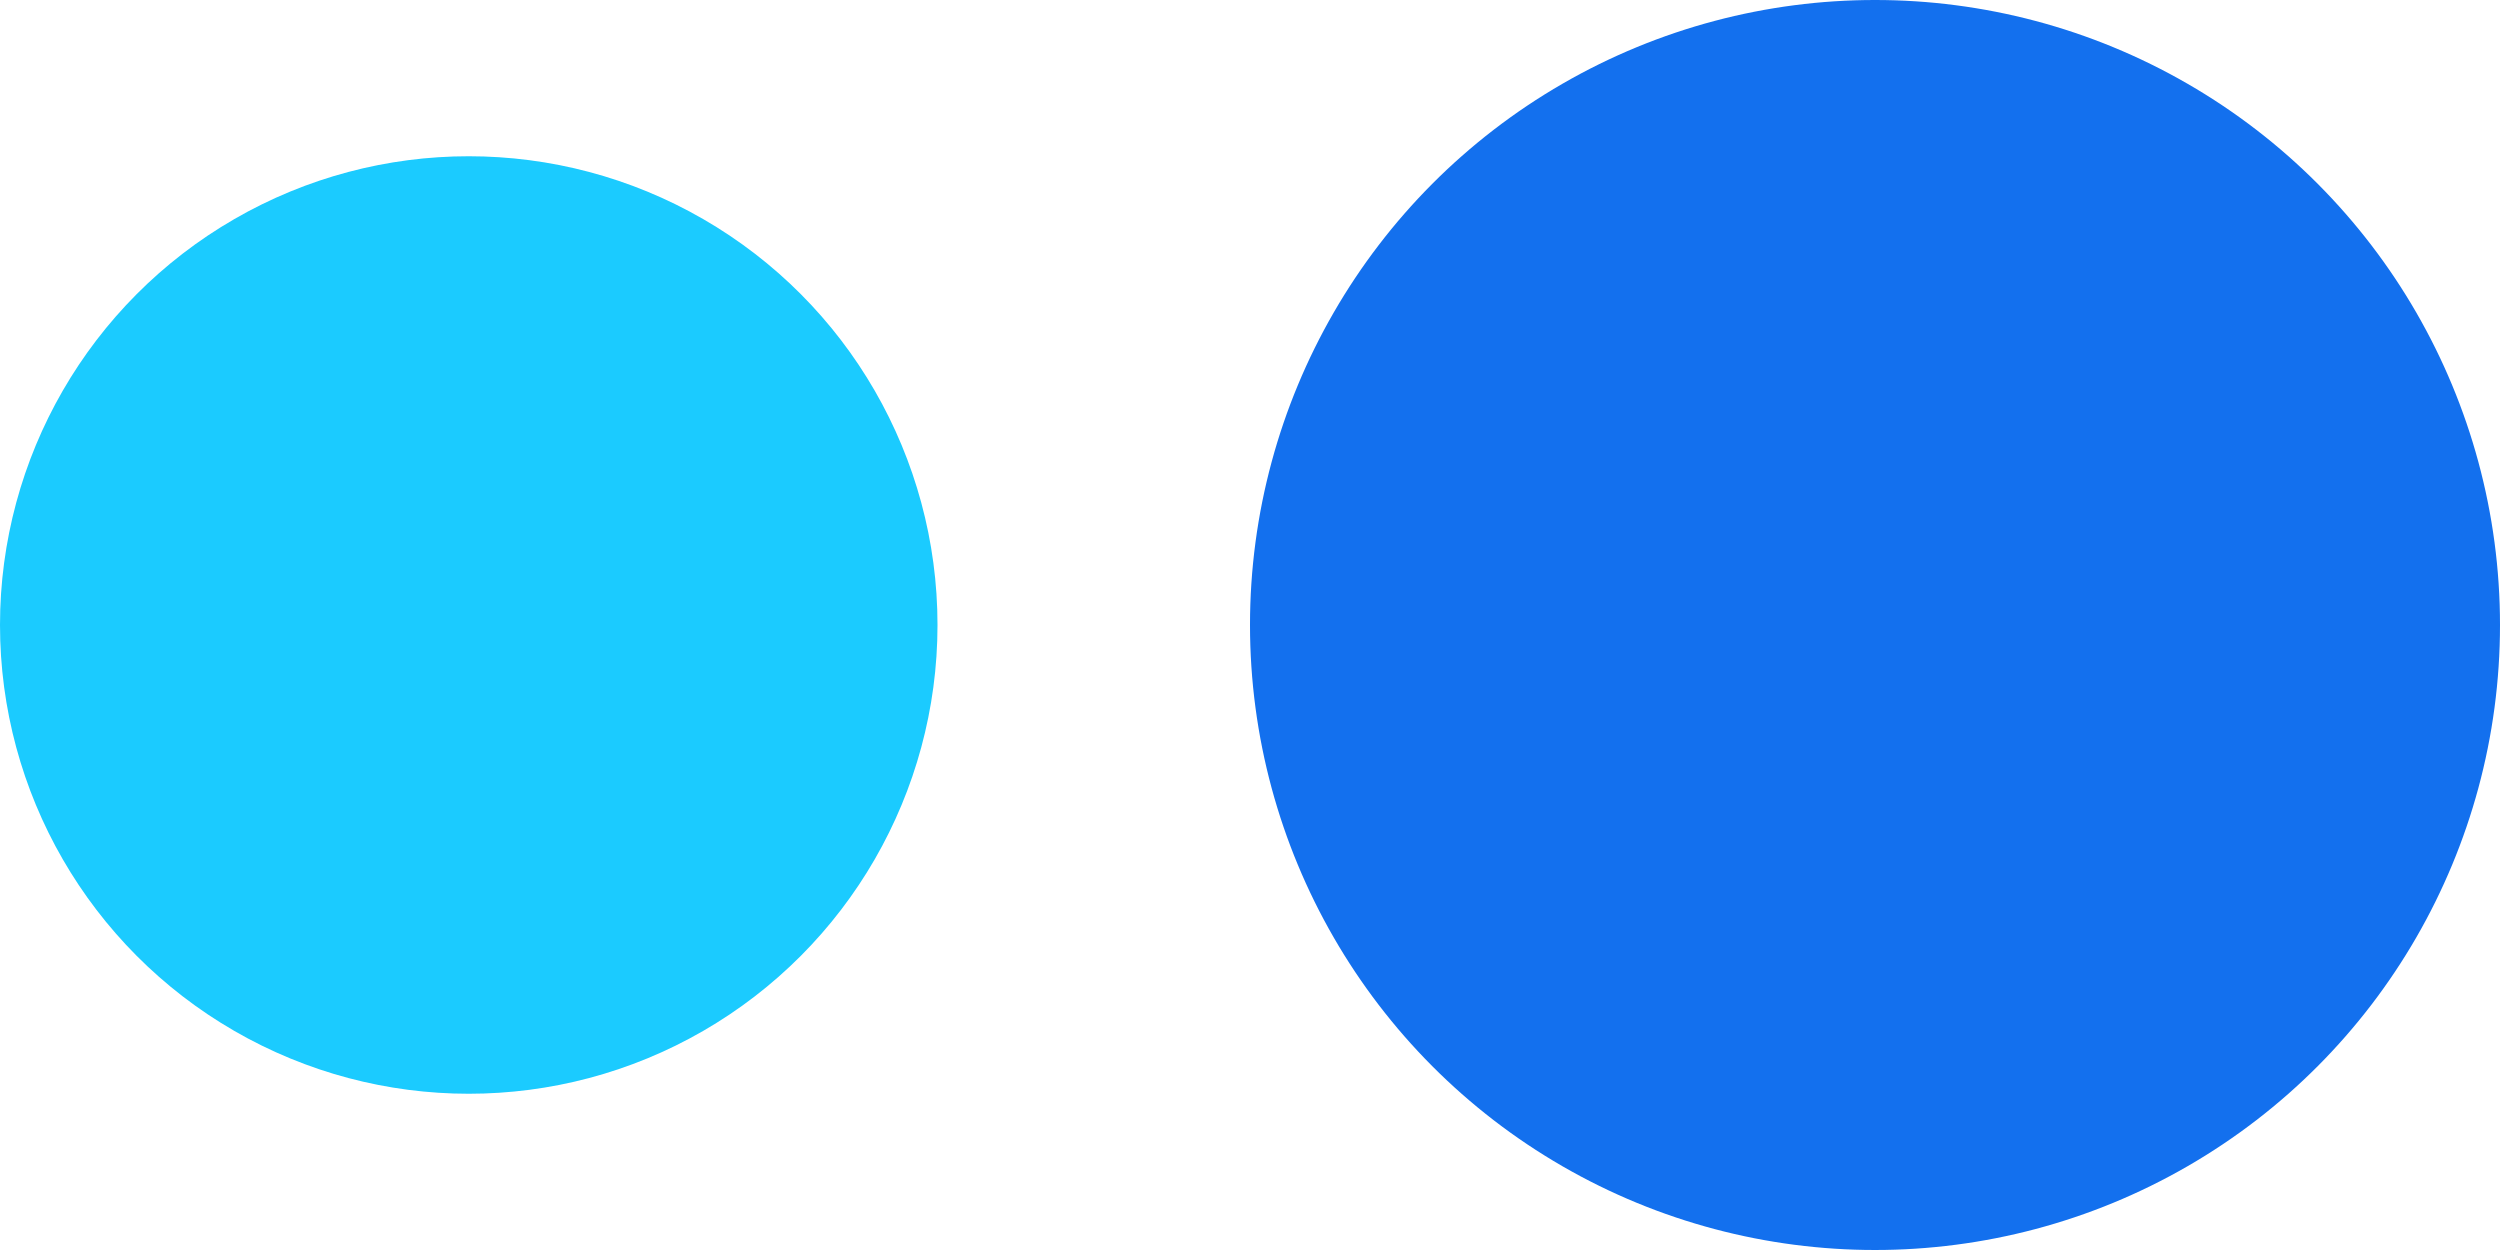 <?xml version="1.0" encoding="UTF-8"?>
<svg width="16px" height="8px" viewBox="0 0 16 8" version="1.1" xmlns="http://www.w3.org/2000/svg" xmlns:xlink="http://www.w3.org/1999/xlink">
    <title>标题装饰左</title>
    <g id="标题装饰左" stroke="none" stroke-width="1" fill="none" fill-rule="evenodd">
        <circle id="椭圆形" fill="#1370EE" cx="12" cy="4" r="4"></circle>
        <circle id="椭圆形备份-2" fill="#1BCBFF" cx="3" cy="4" r="3"></circle>
        <rect id="矩形" x="0" y="0" width="16" height="8"></rect>
    </g>
</svg>